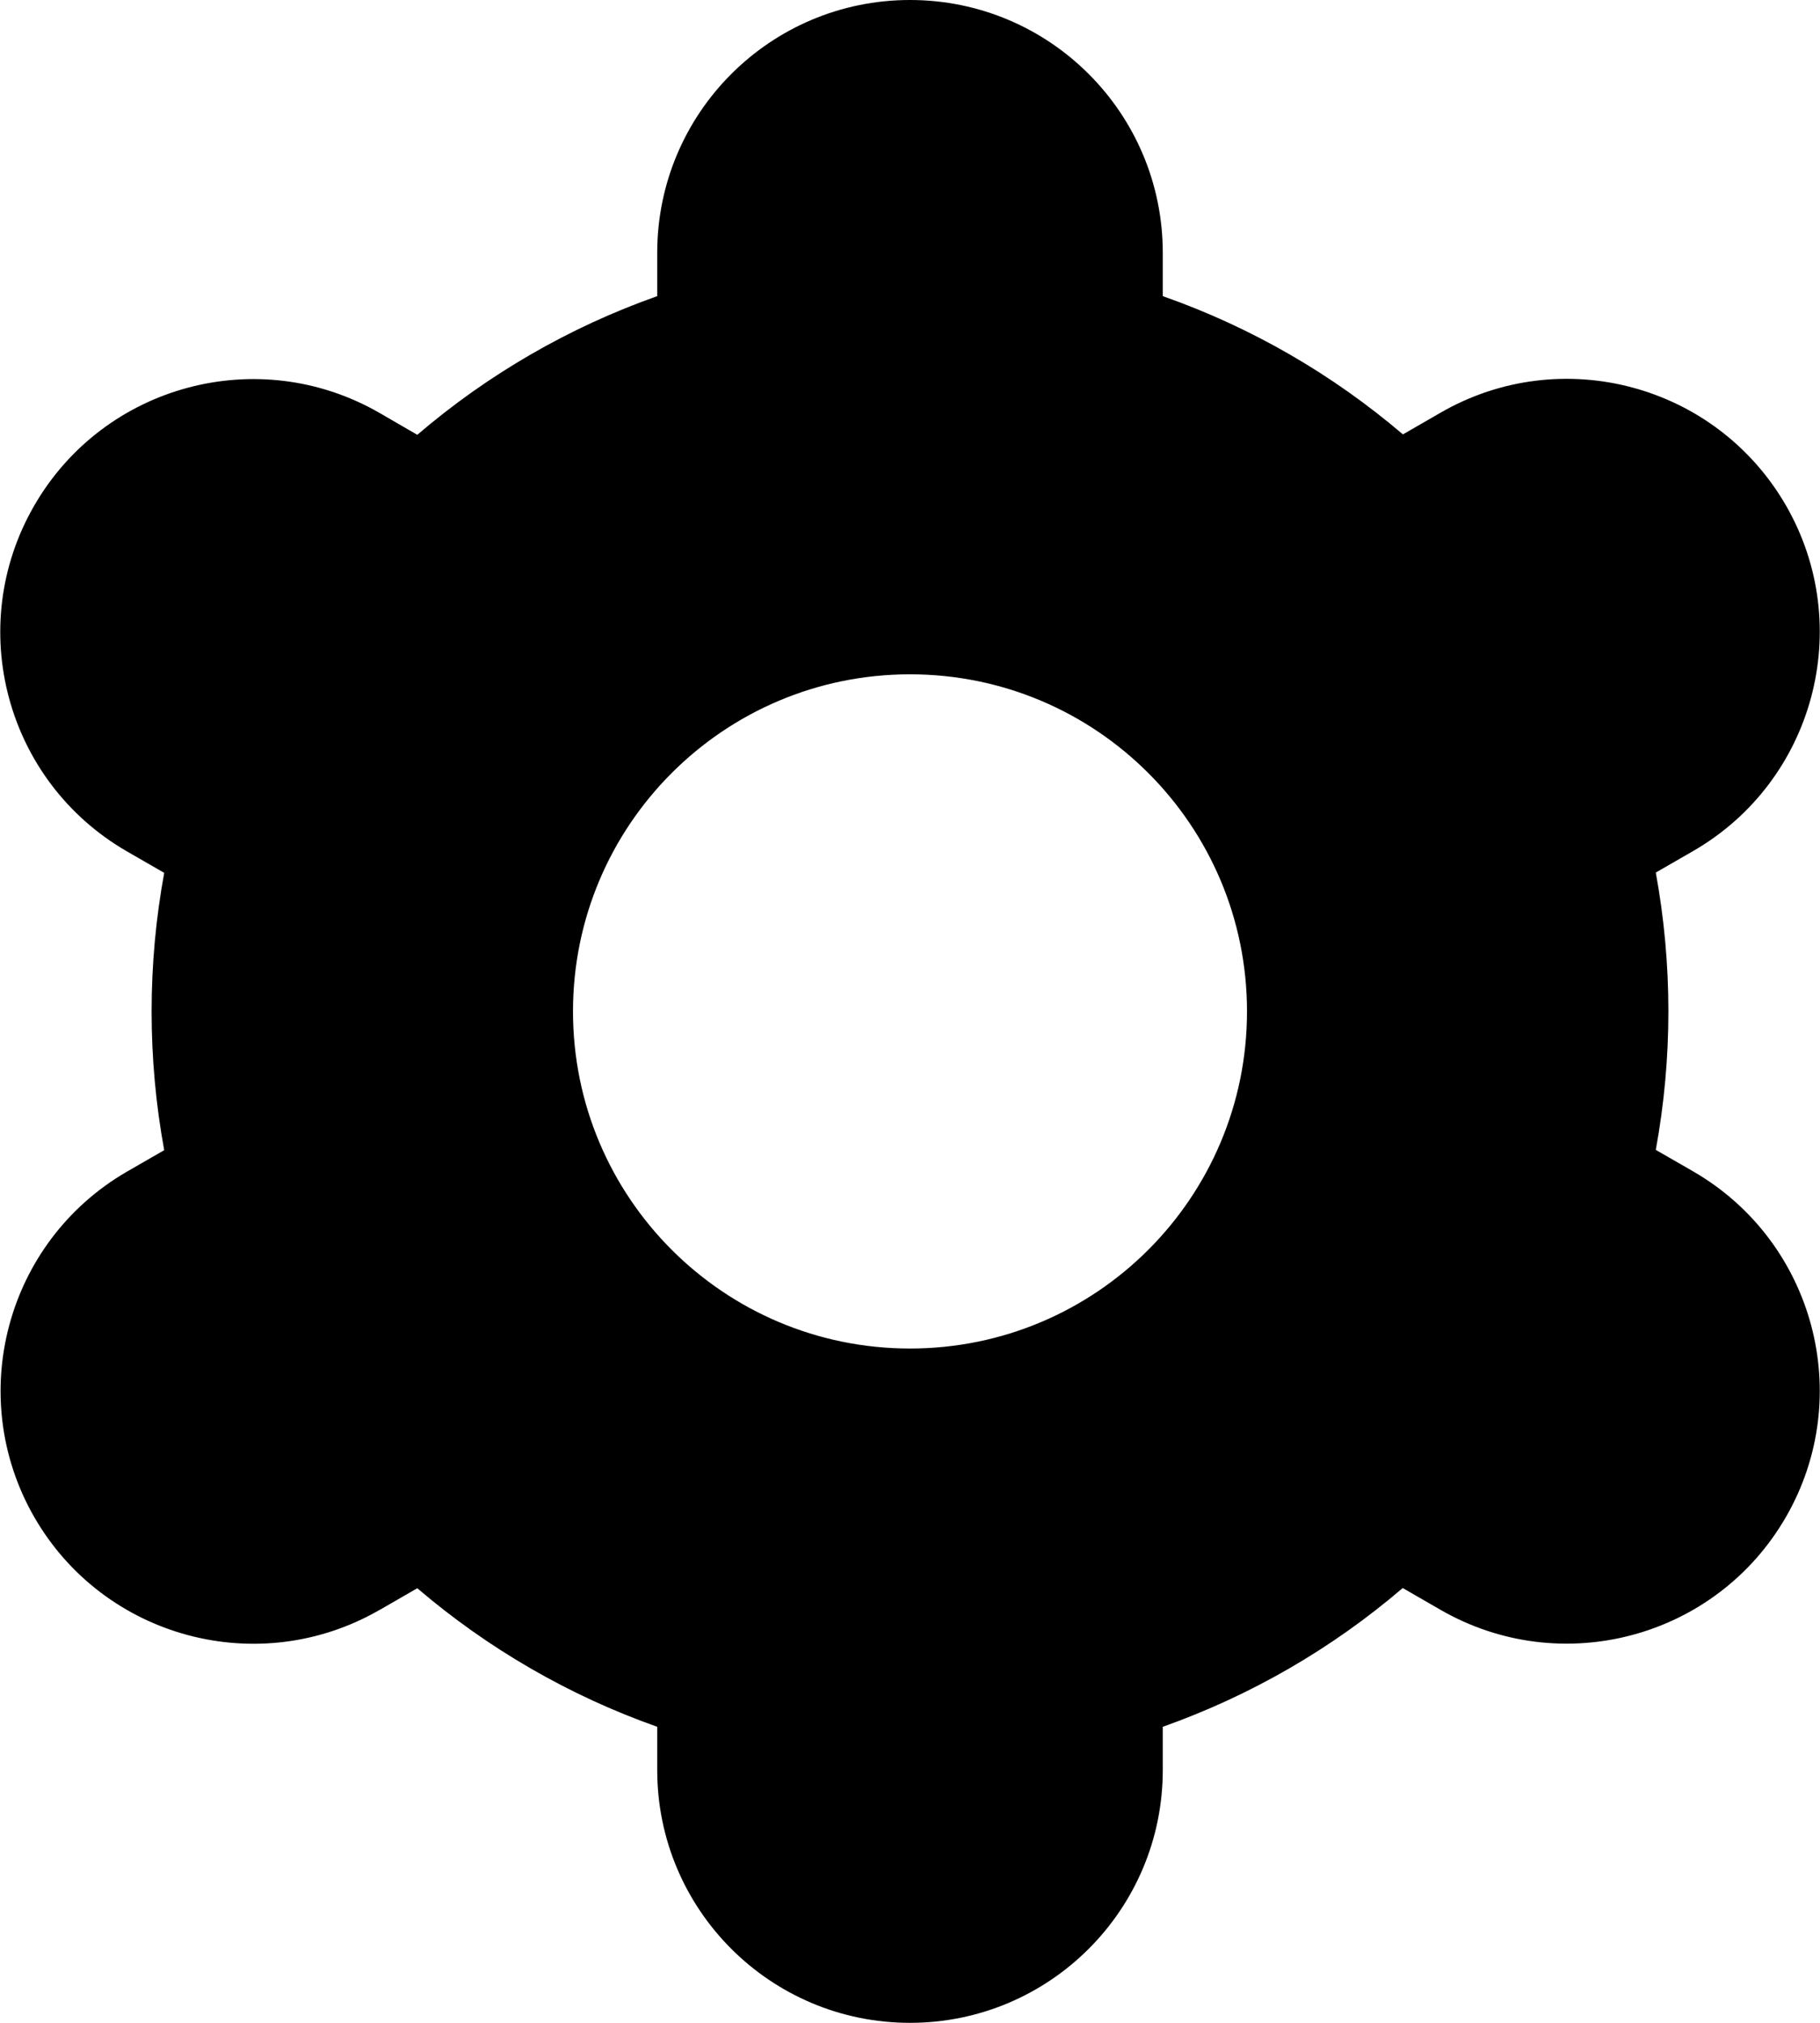 <svg width="18" height="20" viewBox="0 0 18 20" fill="none" xmlns="http://www.w3.org/2000/svg">
<g id="Group">
<path id="Vector" d="M0.339 15C1.028 16.196 2.557 16.607 3.753 15.918C3.754 15.918 3.755 15.917 3.756 15.917L4.127 15.703C4.827 16.301 5.631 16.766 6.5 17.073V17.5C6.5 18.881 7.619 20 9 20C10.381 20 11.5 18.881 11.5 17.5V17.073C12.369 16.765 13.174 16.3 13.873 15.701L14.246 15.916C15.442 16.606 16.972 16.196 17.663 14.999C18.353 13.803 17.942 12.273 16.746 11.582L16.376 11.369C16.542 10.463 16.542 9.534 16.376 8.627L16.746 8.414C17.942 7.724 18.353 6.194 17.663 4.997C16.972 3.801 15.443 3.39 14.246 4.081L13.875 4.295C13.174 3.697 12.369 3.233 11.5 2.928V2.5C11.5 1.119 10.381 0 9 0C7.619 0 6.5 1.119 6.5 2.5V2.928C5.631 3.235 4.827 3.7 4.127 4.299L3.754 4.083C2.558 3.393 1.028 3.803 0.338 5C-0.353 6.197 0.058 7.726 1.254 8.417L1.624 8.63C1.458 9.536 1.458 10.465 1.624 11.372L1.254 11.585C0.061 12.277 -0.348 13.804 0.339 15ZM9 6.667C10.841 6.667 12.333 8.159 12.333 10C12.333 11.841 10.841 13.333 9 13.333C7.159 13.333 5.667 11.841 5.667 10C5.667 8.159 7.159 6.667 9 6.667Z" fill="black"/>
</g>
</svg>

